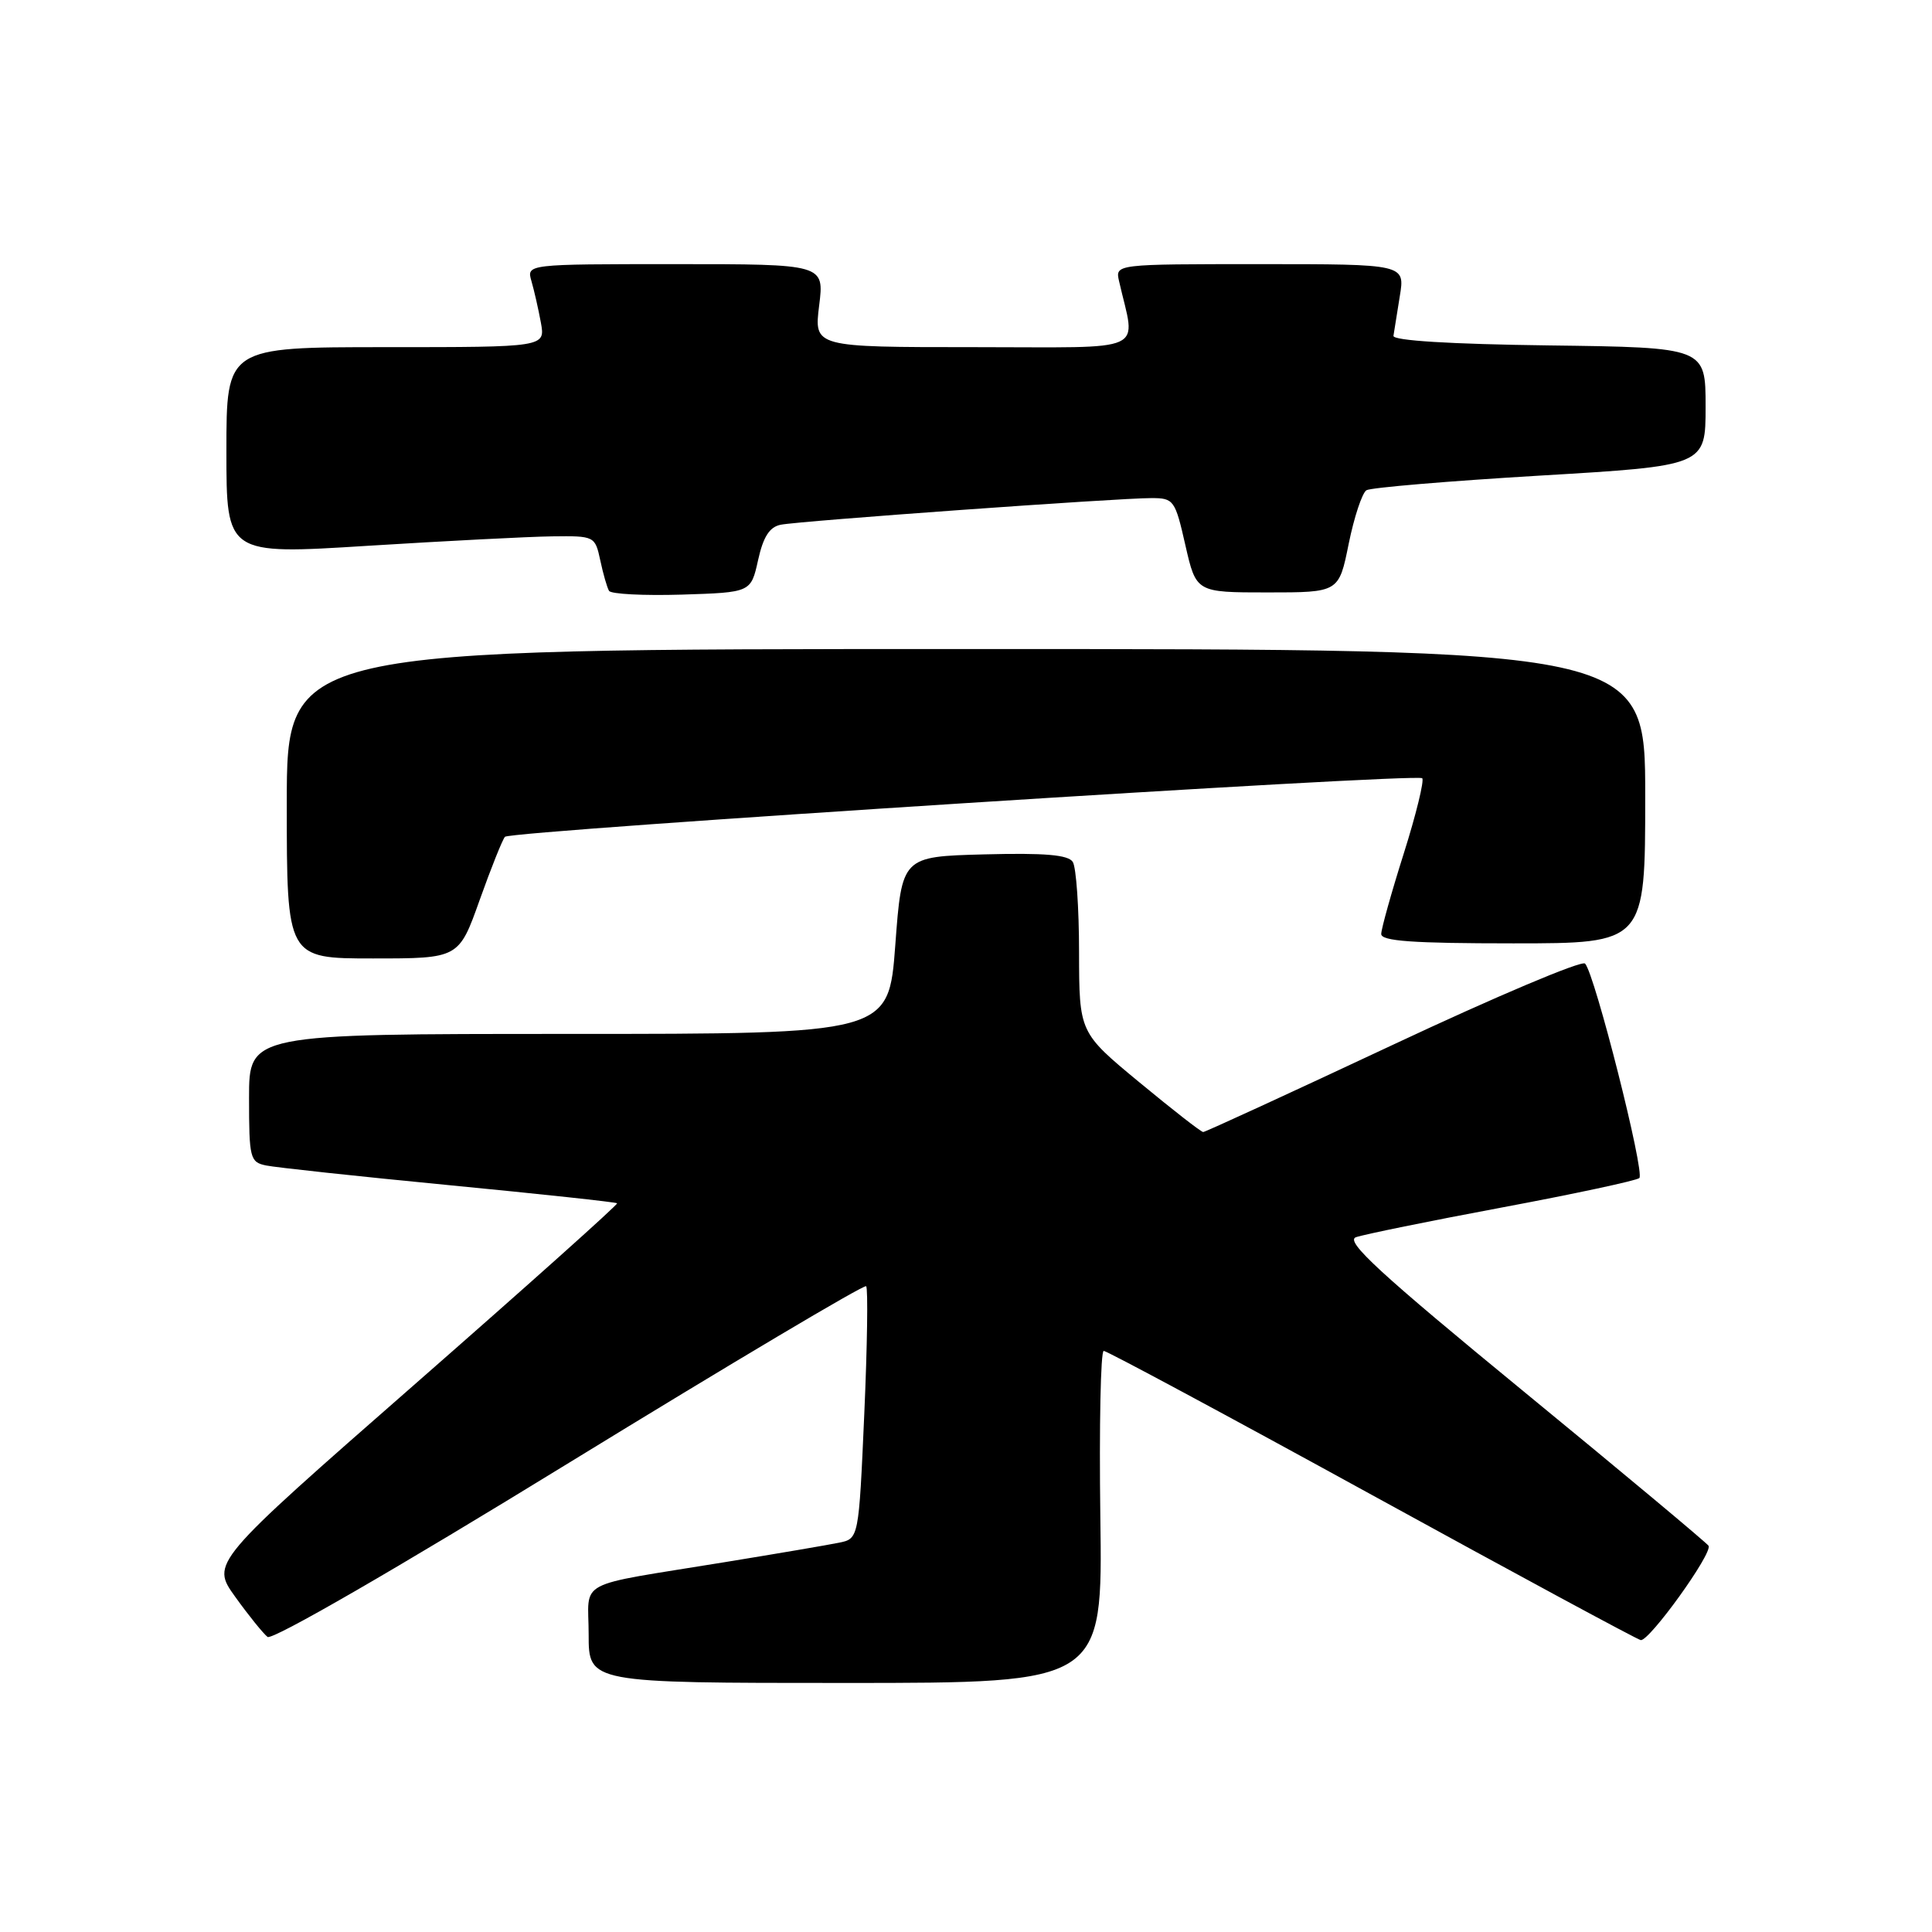 <?xml version="1.0" encoding="UTF-8" standalone="no"?>
<!DOCTYPE svg PUBLIC "-//W3C//DTD SVG 1.1//EN" "http://www.w3.org/Graphics/SVG/1.1/DTD/svg11.dtd" >
<svg xmlns="http://www.w3.org/2000/svg" xmlns:xlink="http://www.w3.org/1999/xlink" version="1.1" viewBox="0 0 256 256">
 <g >
 <path fill="currentColor"
d=" M 145.80 201.00 C 145.64 188.90 145.84 179.00 146.25 179.00 C 146.67 179.00 162.64 187.58 181.75 198.07 C 200.86 208.56 216.90 217.22 217.40 217.32 C 218.51 217.54 226.98 205.78 226.39 204.82 C 226.15 204.44 215.13 195.23 201.89 184.37 C 182.86 168.75 178.21 164.47 179.66 163.94 C 180.67 163.58 189.38 161.80 199.00 160.00 C 208.62 158.20 216.82 156.44 217.22 156.10 C 217.99 155.42 211.32 129.04 210.03 127.68 C 209.60 127.22 198.16 132.06 184.59 138.43 C 171.03 144.79 159.70 150.00 159.43 150.00 C 159.15 150.00 155.35 147.03 150.97 143.41 C 143.00 136.82 143.00 136.82 142.98 126.16 C 142.98 120.30 142.60 114.92 142.15 114.21 C 141.55 113.27 138.48 113.00 130.42 113.21 C 119.50 113.50 119.50 113.50 118.63 125.25 C 117.75 137.00 117.75 137.00 75.38 137.00 C 33.00 137.00 33.00 137.00 33.00 145.48 C 33.00 153.47 33.13 153.99 35.25 154.43 C 36.49 154.69 47.40 155.87 59.50 157.04 C 71.60 158.21 81.62 159.29 81.77 159.44 C 81.92 159.59 69.87 170.37 54.99 183.40 C 27.94 207.09 27.94 207.09 31.17 211.59 C 32.95 214.07 34.88 216.45 35.45 216.90 C 36.07 217.38 52.45 207.92 75.39 193.83 C 96.79 180.70 114.50 170.17 114.77 170.43 C 115.03 170.70 114.92 178.33 114.52 187.40 C 113.79 203.89 113.79 203.89 111.15 204.42 C 109.69 204.72 102.88 205.88 96.00 207.00 C 75.85 210.29 78.00 209.15 78.00 216.58 C 78.00 223.00 78.00 223.00 112.05 223.00 C 146.11 223.00 146.11 223.00 145.80 201.00 Z  M 63.56 119.25 C 65.08 114.99 66.59 111.22 66.91 110.88 C 67.67 110.08 187.74 102.41 188.45 103.12 C 188.74 103.41 187.65 107.89 186.01 113.08 C 184.37 118.26 183.03 123.06 183.02 123.75 C 183.00 124.70 187.16 125.00 200.50 125.00 C 218.00 125.00 218.00 125.00 218.00 105.50 C 218.00 86.00 218.00 86.00 128.00 86.00 C 38.00 86.00 38.00 86.00 38.00 106.50 C 38.00 127.00 38.00 127.00 49.40 127.00 C 60.80 127.00 60.80 127.00 63.56 119.25 Z  M 100.45 74.22 C 101.13 71.13 101.97 69.82 103.45 69.53 C 105.91 69.03 148.19 65.99 152.57 66.00 C 155.53 66.00 155.71 66.25 157.07 72.25 C 158.50 78.50 158.50 78.50 167.95 78.50 C 177.41 78.50 177.41 78.50 178.71 72.05 C 179.43 68.51 180.49 65.32 181.06 64.96 C 181.63 64.61 191.97 63.74 204.05 63.02 C 226.00 61.72 226.00 61.72 226.00 53.88 C 226.00 46.04 226.00 46.04 205.25 45.77 C 192.14 45.60 184.55 45.13 184.64 44.50 C 184.72 43.95 185.10 41.59 185.48 39.25 C 186.18 35.00 186.18 35.00 166.97 35.00 C 147.77 35.00 147.77 35.00 148.28 37.25 C 150.48 46.96 152.60 46.00 129.05 46.00 C 107.86 46.00 107.86 46.00 108.54 40.50 C 109.23 35.00 109.23 35.00 89.50 35.00 C 69.77 35.00 69.77 35.00 70.42 37.25 C 70.78 38.49 71.34 40.96 71.67 42.75 C 72.26 46.00 72.26 46.00 51.13 46.00 C 30.00 46.00 30.00 46.00 30.00 59.75 C 30.00 73.50 30.00 73.50 48.75 72.32 C 59.06 71.68 70.05 71.11 73.17 71.07 C 78.78 71.00 78.85 71.04 79.54 74.25 C 79.92 76.04 80.44 77.85 80.70 78.29 C 80.95 78.72 85.29 78.94 90.33 78.79 C 99.50 78.50 99.50 78.50 100.45 74.22 Z "/>
</g>
</svg>